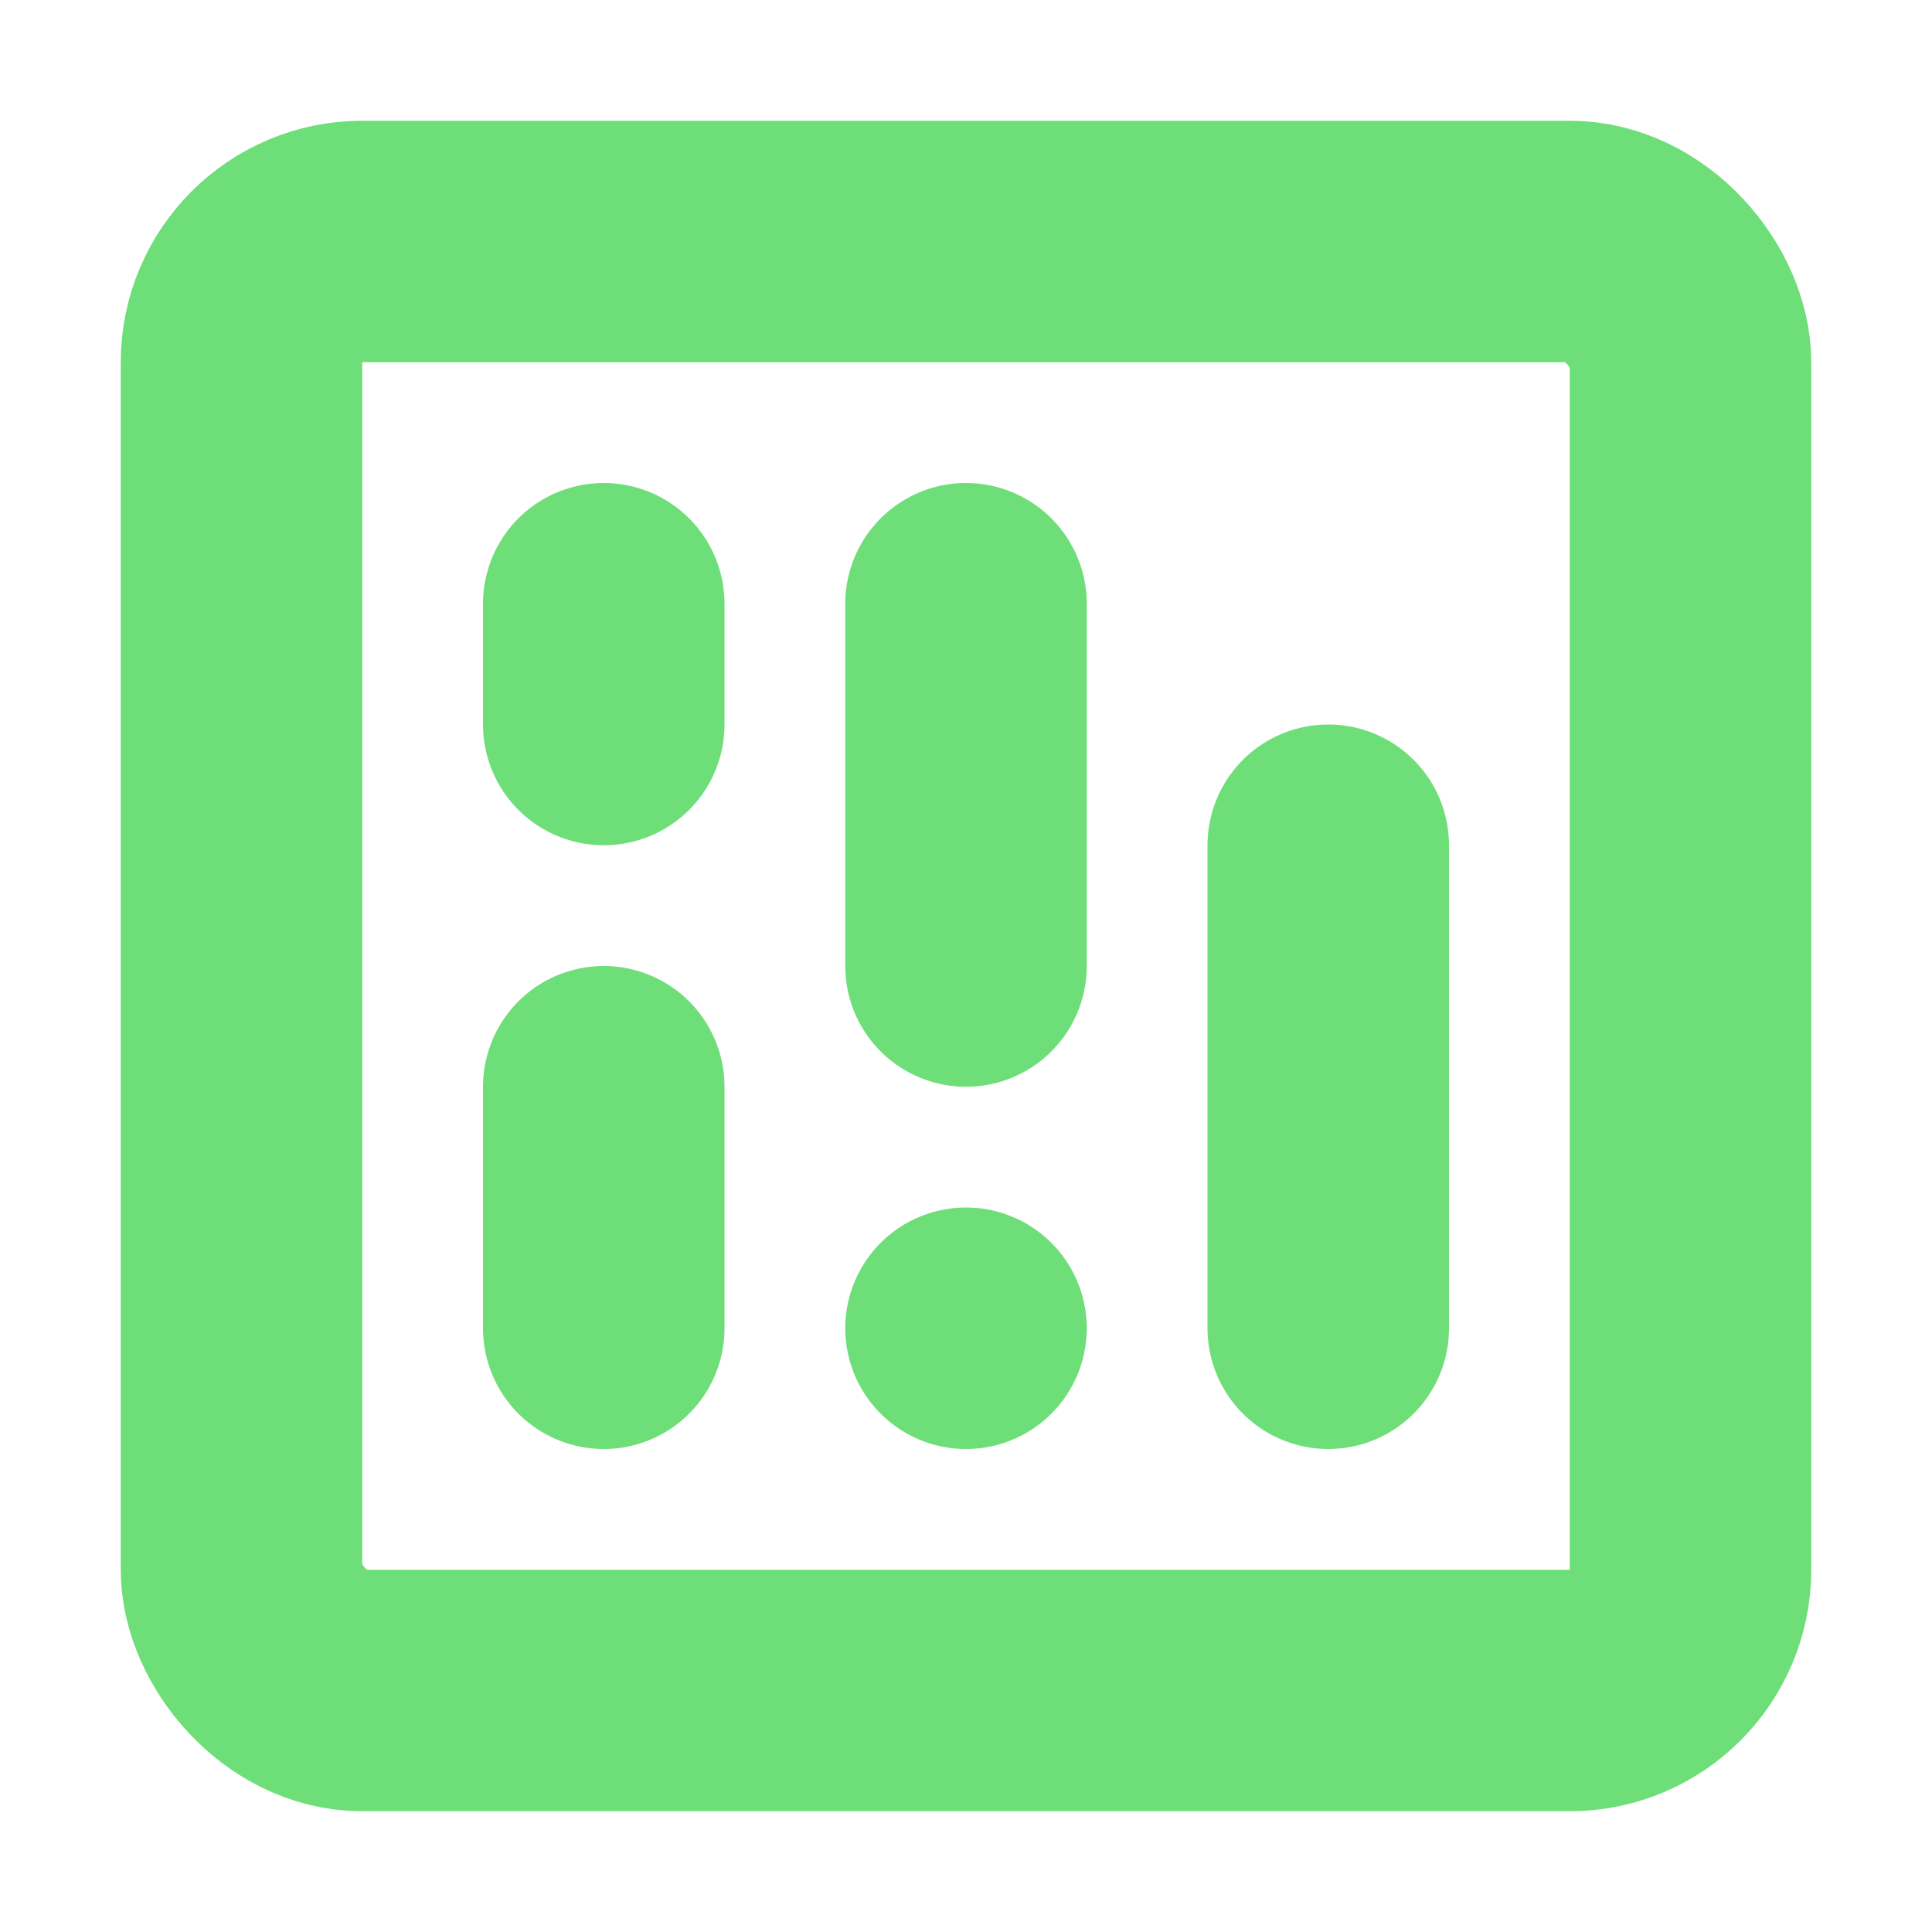 <svg xmlns="http://www.w3.org/2000/svg" width="16" height="16"><g fill="none" stroke="#6dde78" stroke-width="2"><rect width="12" height="12" x="2" y="2" rx="1"/><path stroke-linecap="round" d="M5 11V9m0-3V5m3 6h0m0-3V5m3 6V7"/></g></svg>